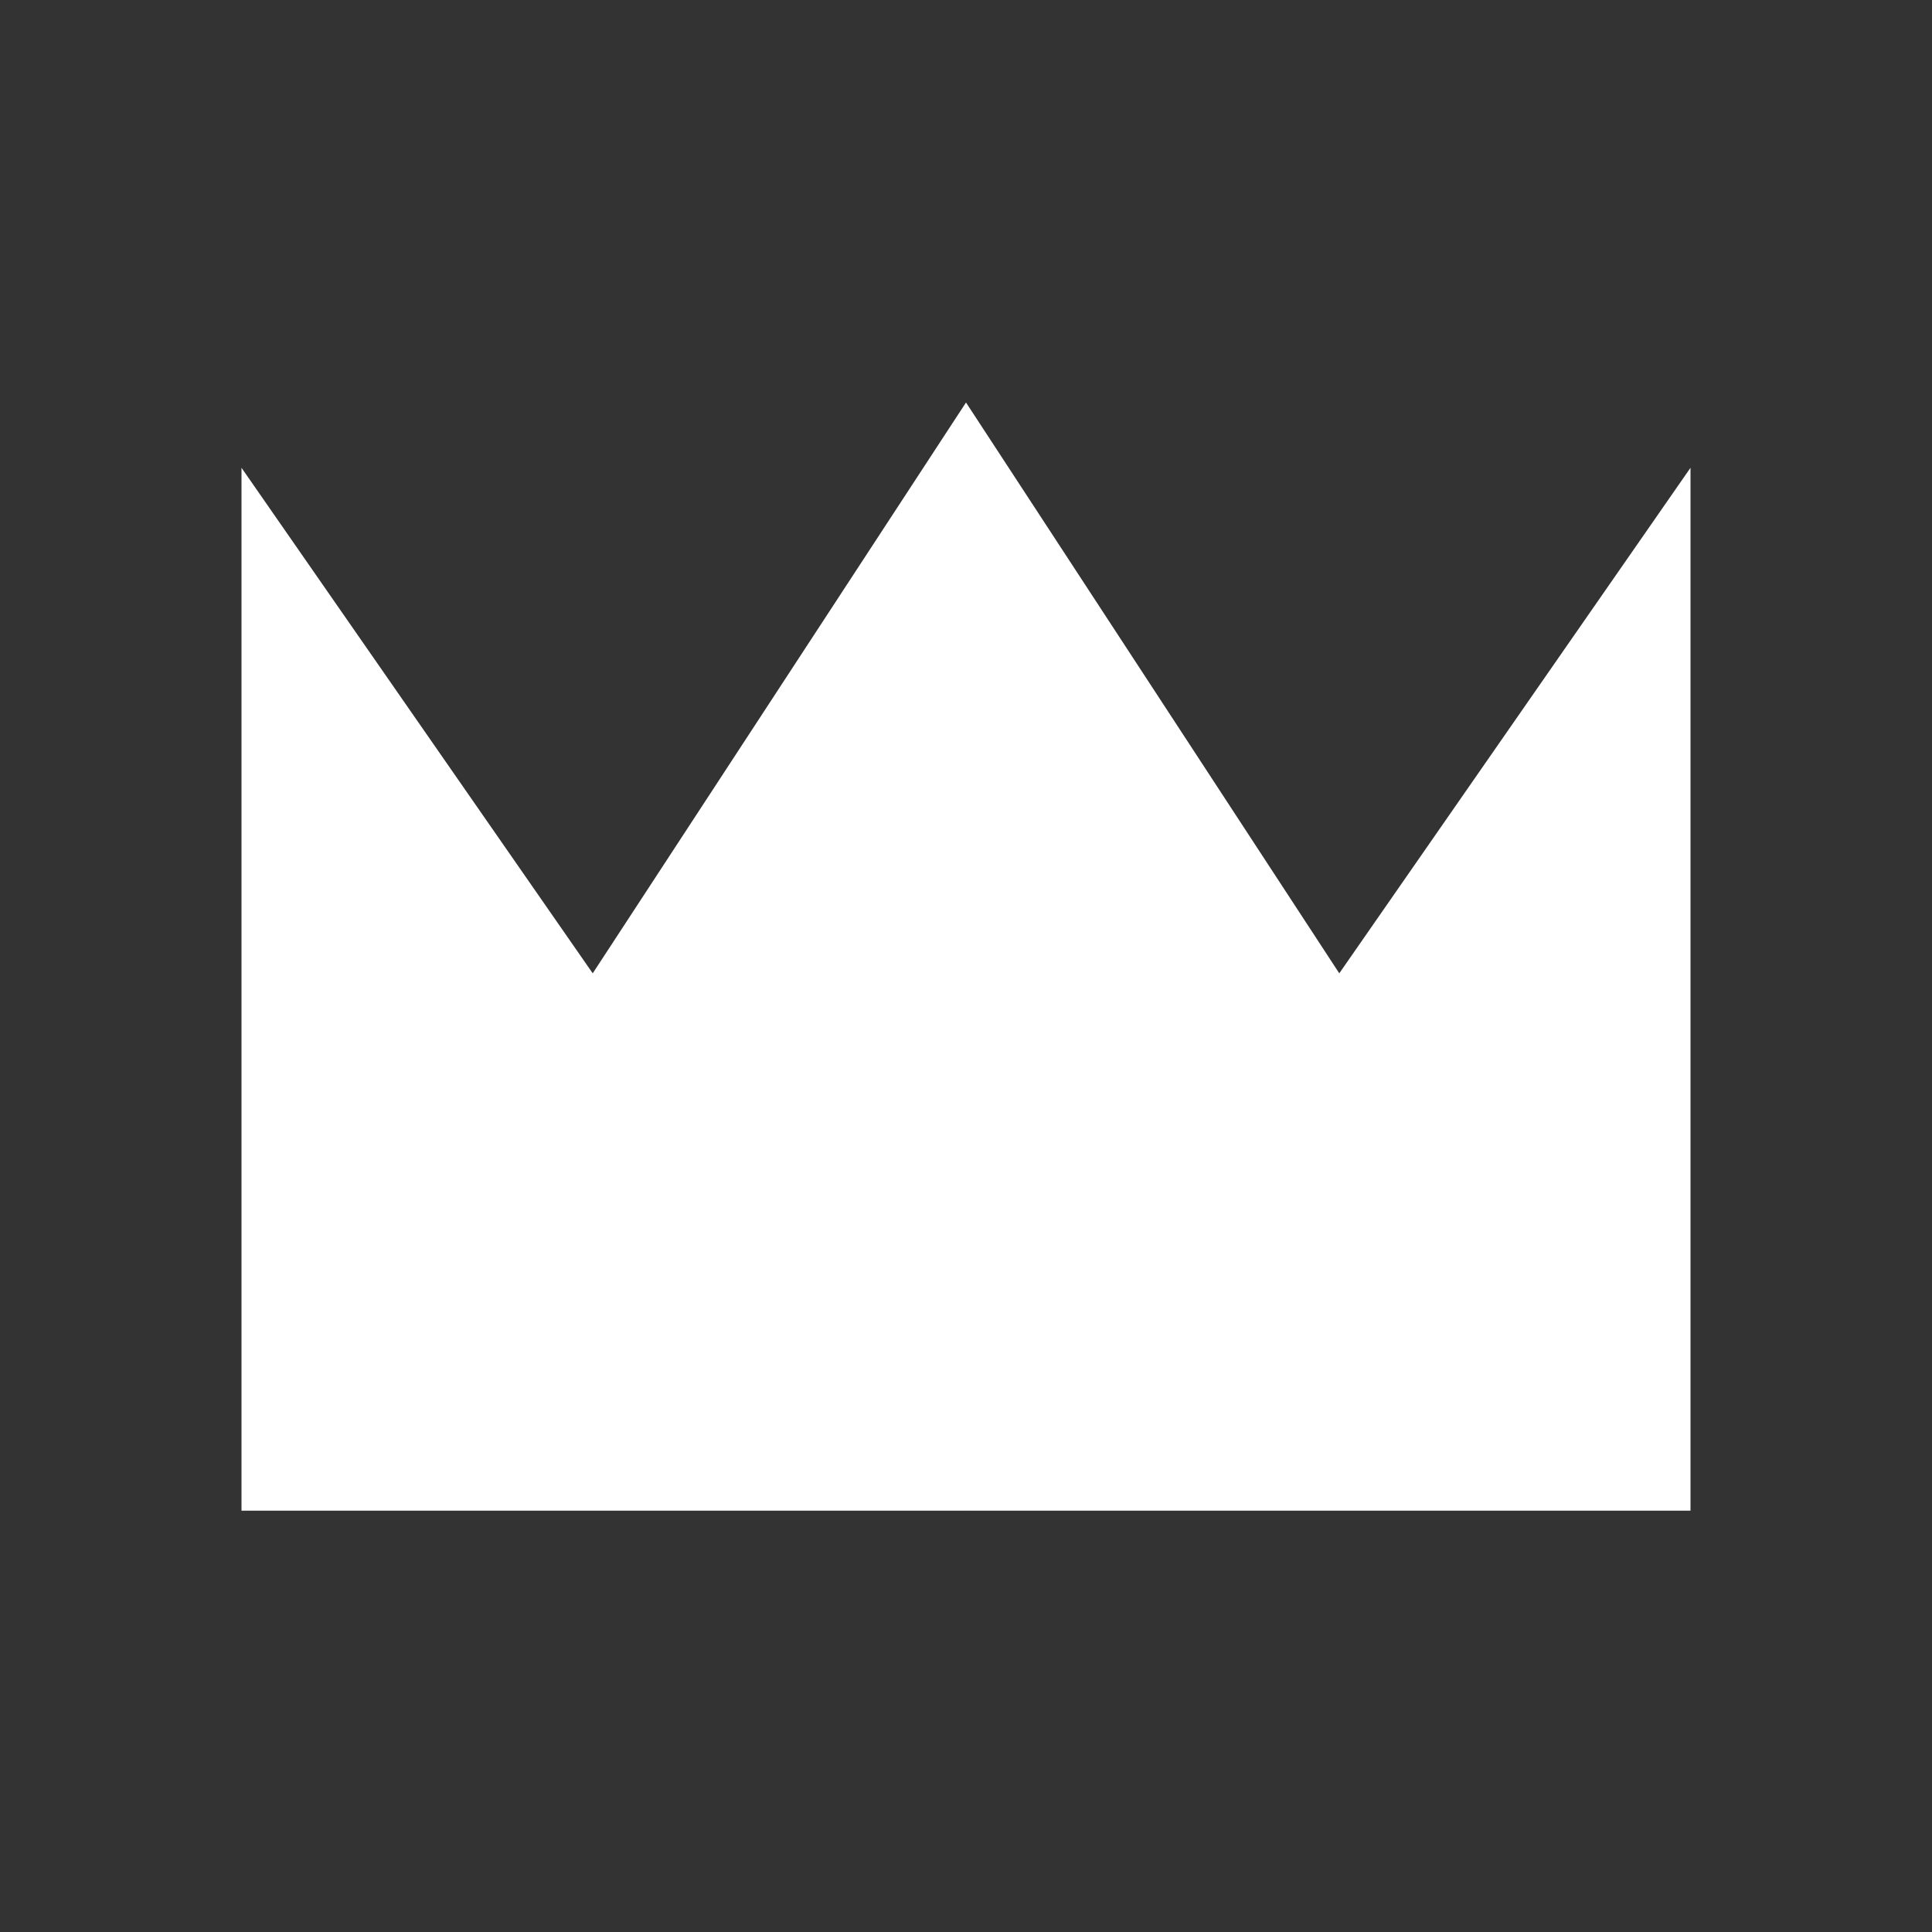 <svg width="24" height="24" viewBox="0 0 24 24" fill="none" xmlns="http://www.w3.org/2000/svg">
<rect x="0" y="0" width="24" height="24" fill="#333333" stroke="none"/>
<path fill-rule="evenodd" clip-rule="evenodd" d="M16.637 12.091L12 5L7.363 12.091L3 5.811V18.765V18.766H12H21V18.765V5.811L16.637 12.091ZM12.001 18.765H11.999L12 18.766L12.001 18.765Z" fill="white"/>
</svg>
